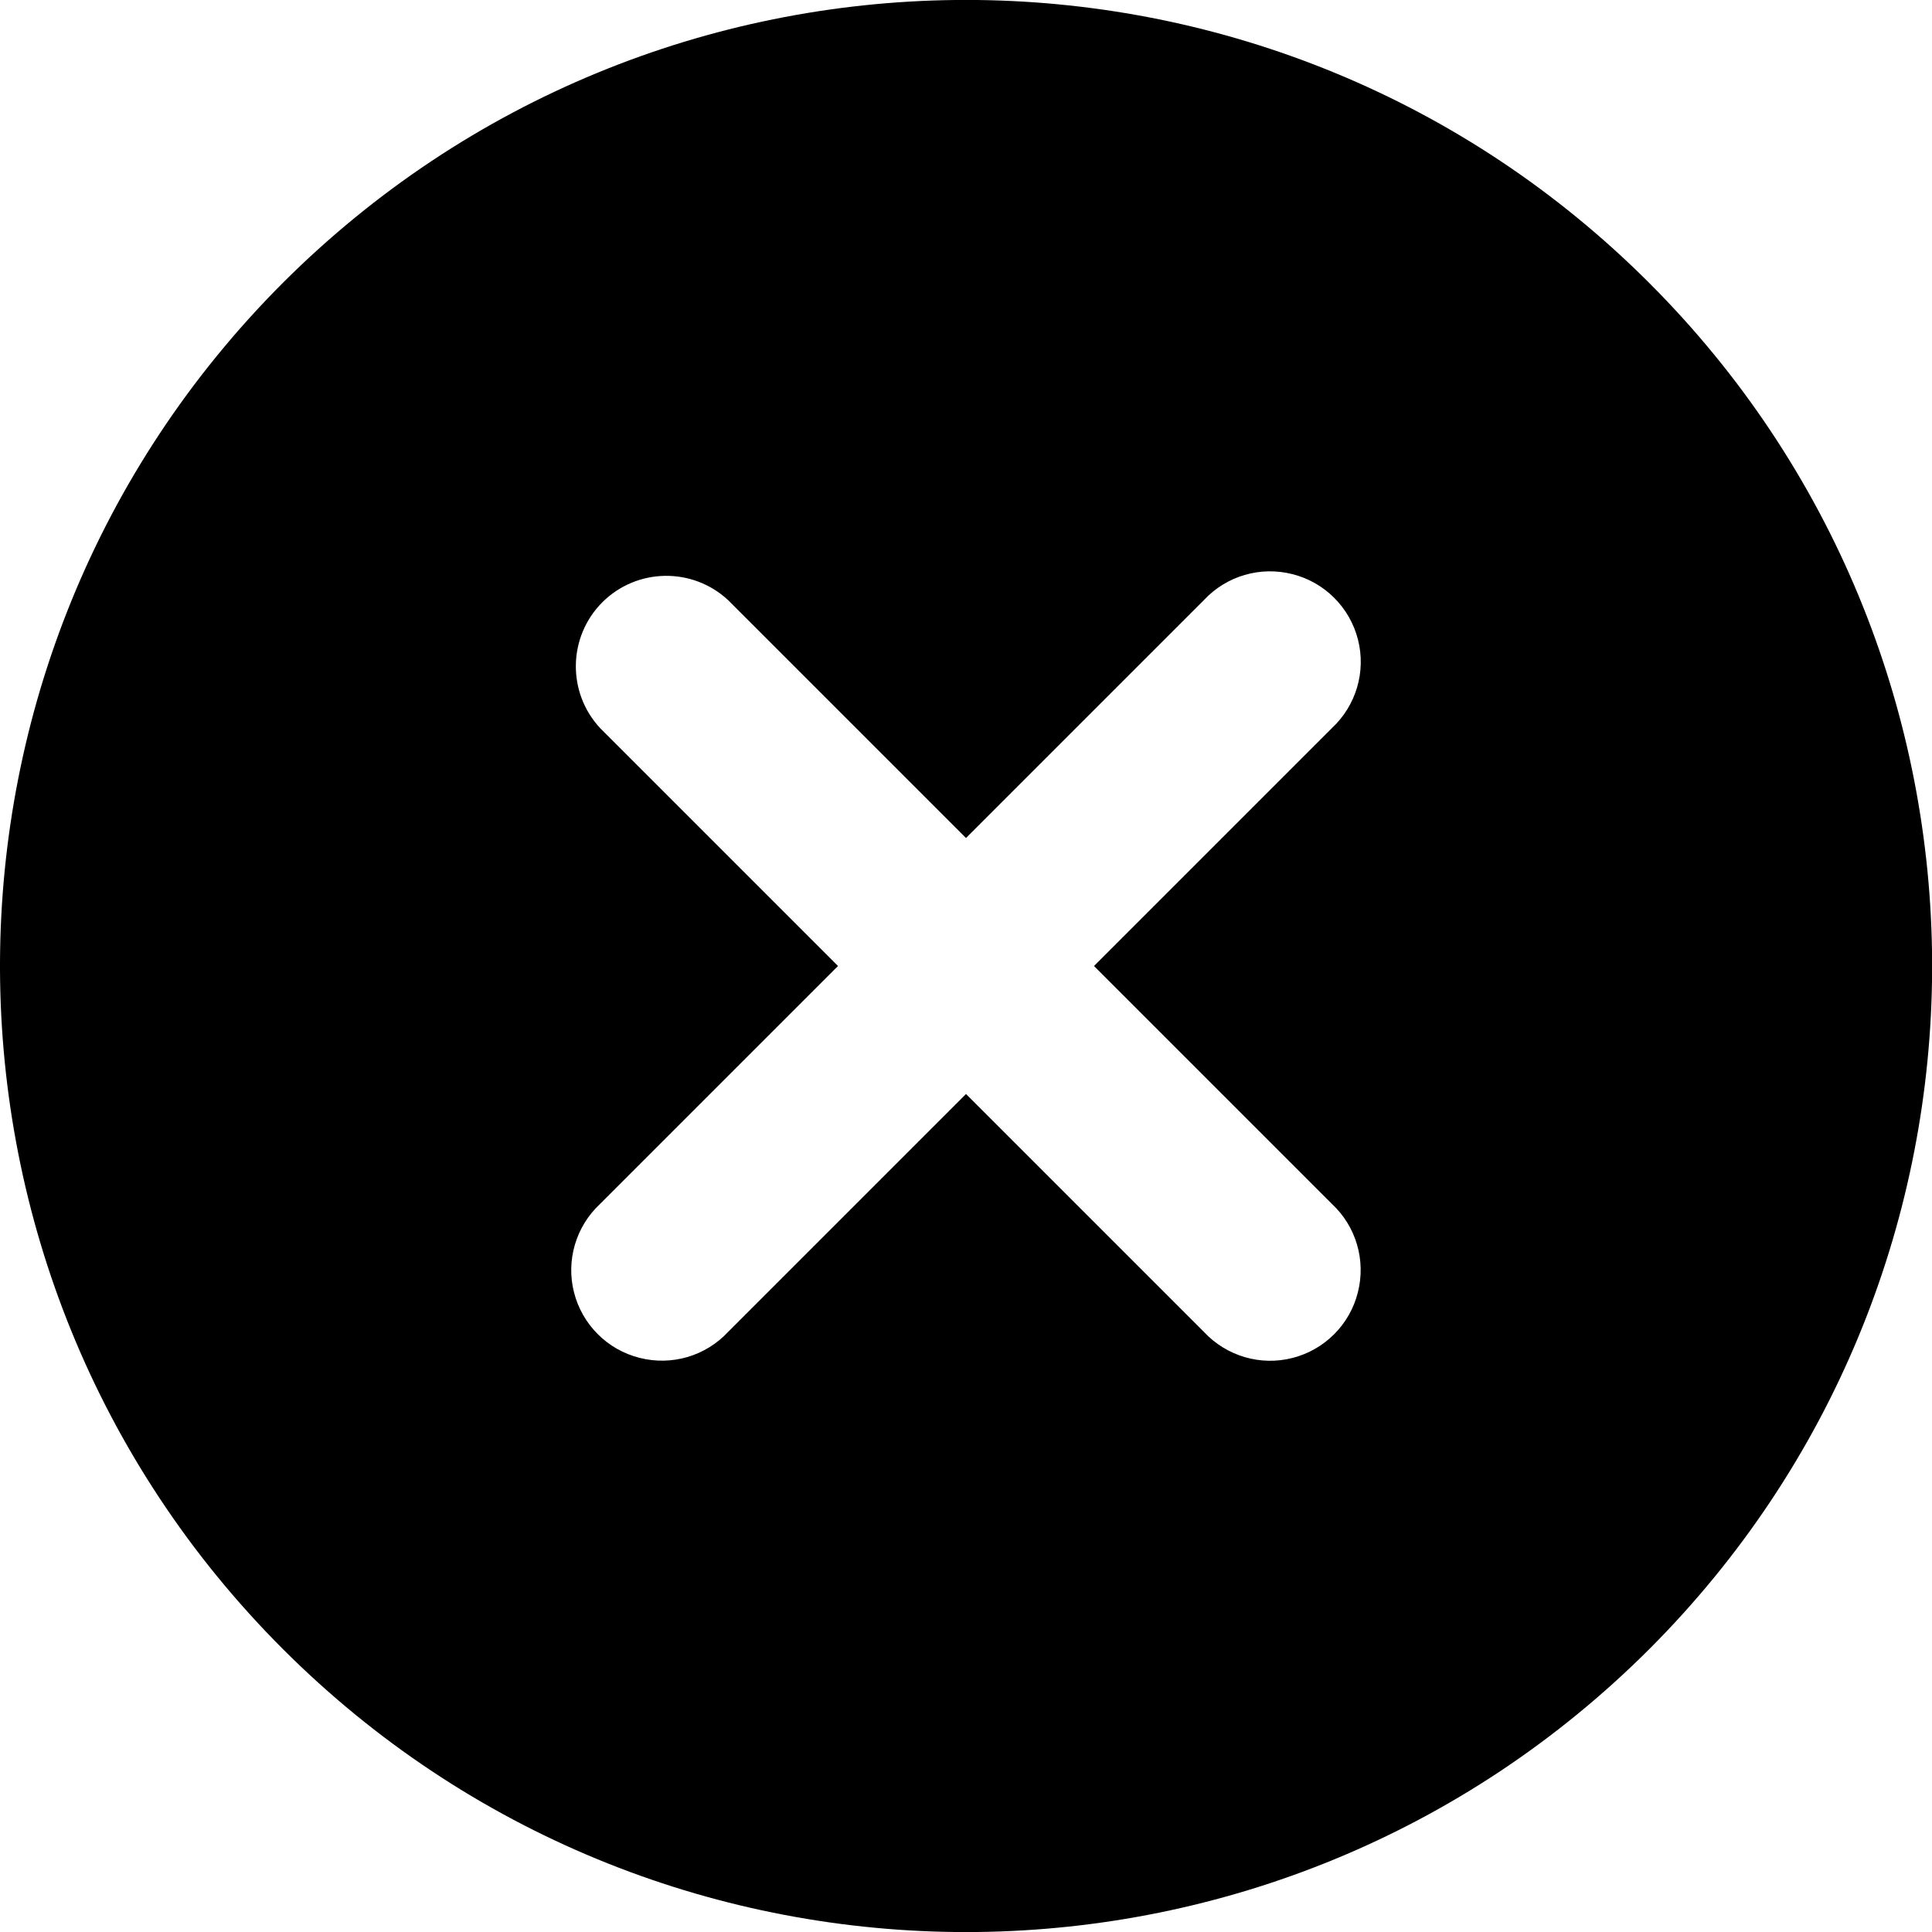<svg xmlns="http://www.w3.org/2000/svg" width="16" height="16" viewBox="0 0 16 16">
  <defs/>
  <path d="M2.343,13.657 C0.789,12.103 0.008,10.068 0,8.031 L0,7.969 C0.008,5.932 0.789,3.897 2.343,2.342 C3.882,0.805 5.89,0.024 7.906,0 L8.095,0 C10.111,0.024 12.12,0.805 13.658,2.343 C15.187,3.872 15.967,5.866 16,7.869 L16,8.131 C15.967,10.134 15.187,12.128 13.658,13.658 C12.119,15.195 10.111,15.976 8.095,16 L7.906,16 C5.89,15.976 3.881,15.195 2.343,13.657 Z M6.03,4.97 C5.734,4.695 5.274,4.703 4.988,4.988 C4.703,5.274 4.695,5.734 4.97,6.03 L6.94,8 L4.97,9.97 C4.769,10.157 4.686,10.439 4.754,10.704 C4.822,10.97 5.03,11.178 5.296,11.245 C5.562,11.313 5.843,11.231 6.03,11.03 L8,9.06 L9.97,11.03 C10.157,11.231 10.439,11.314 10.704,11.246 C10.97,11.178 11.178,10.97 11.245,10.704 C11.313,10.438 11.231,10.157 11.03,9.97 L9.06,8 L11.03,6.03 C11.231,5.843 11.314,5.561 11.246,5.296 C11.178,5.03 10.97,4.822 10.704,4.755 C10.438,4.687 10.157,4.769 9.97,4.97 L8,6.94 Z"/>
</svg>
